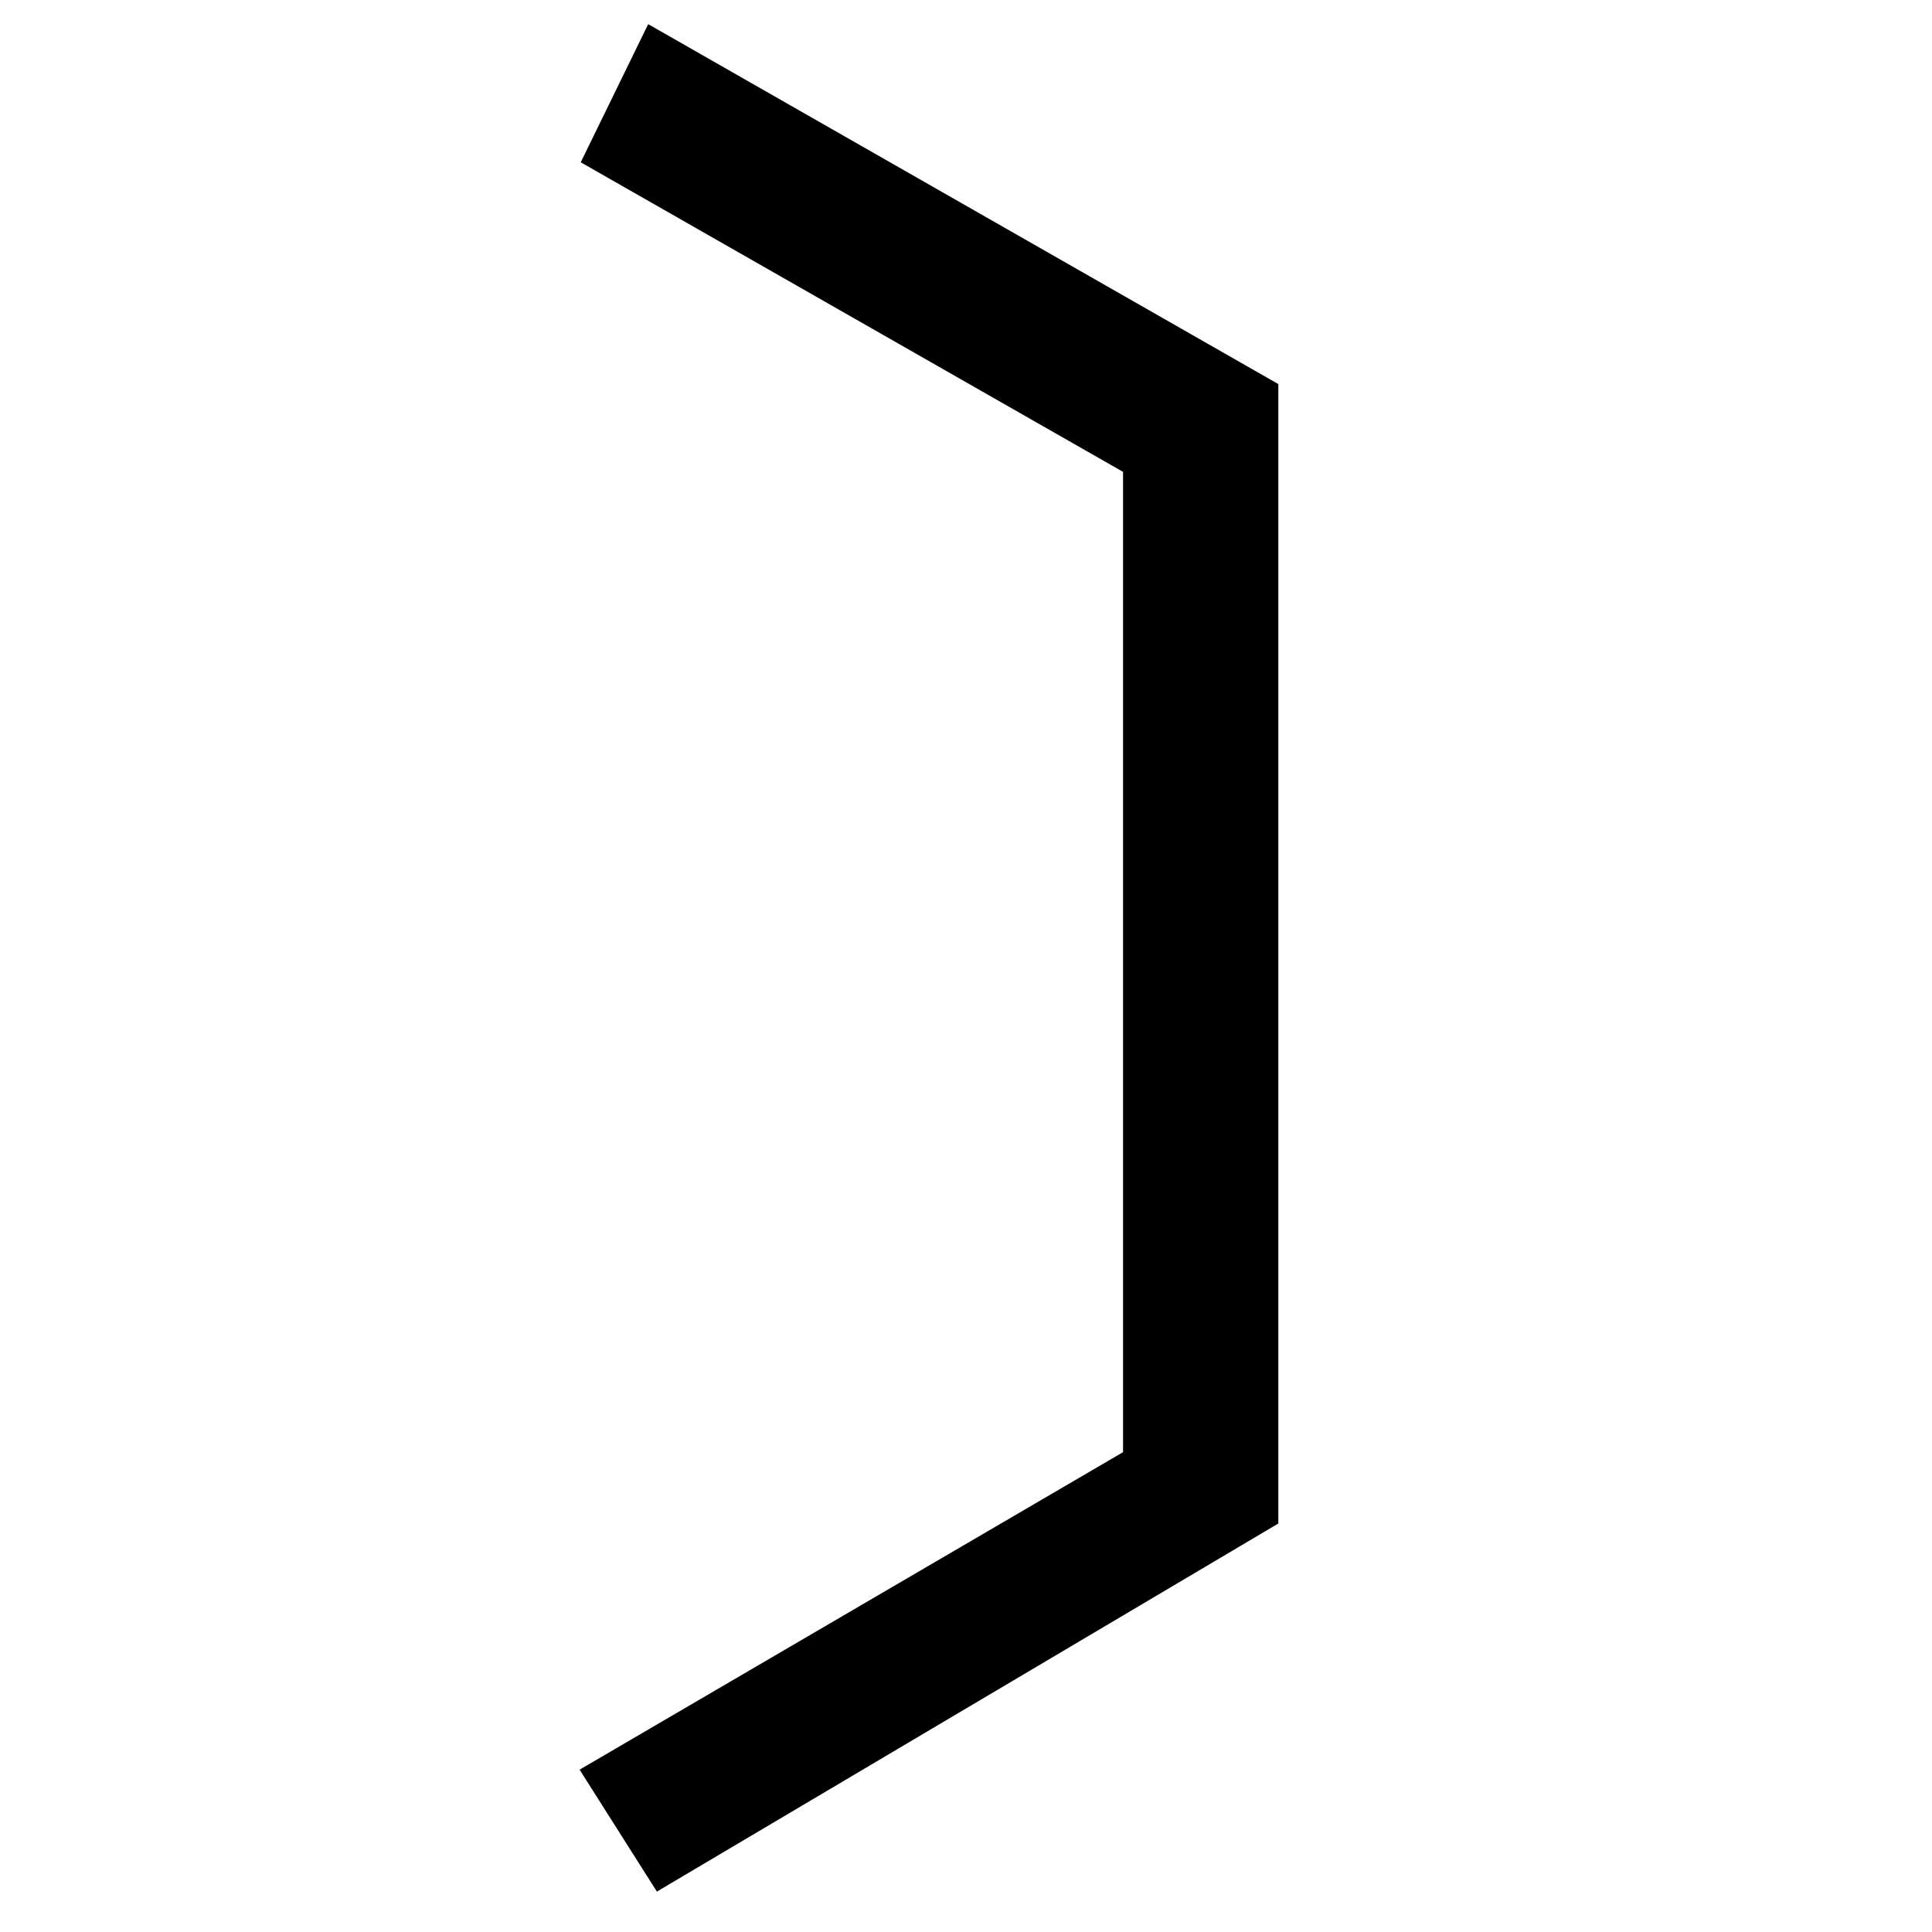 <?xml version="1.0" encoding="UTF-8" standalone="no"?>
<svg width="80px" height="80px" viewBox="0 0 80 80" version="1.1" xmlns="http://www.w3.org/2000/svg" xmlns:xlink="http://www.w3.org/1999/xlink" xmlns:sketch="http://www.bohemiancoding.com/sketch/ns">
    <!-- Generator: Sketch 3.3.3 (12081) - http://www.bohemiancoding.com/sketch -->
    <title>icon-weir</title>
    <desc>Created with Sketch.</desc>
    <defs></defs>
    <g id="icon-weir" stroke="none" stroke-width="1" fill="none" fill-rule="evenodd" sketch:type="MSPage">
        <g sketch:type="MSLayerGroup" transform="translate(24, 1)" id="Page-1" fill="#000000">
            <g sketch:type="MSShapeGroup">
                <path d="M2.84,0 L28.933,14.904 L28.933,62.085 L3.2,77.327 L0,72.278 L22.503,59.131 L22.503,18.539 L0.047,5.72 L2.84,0 L2.84,0 Z" id="Path-1"></path>
            </g>
        </g>
    </g>
</svg>